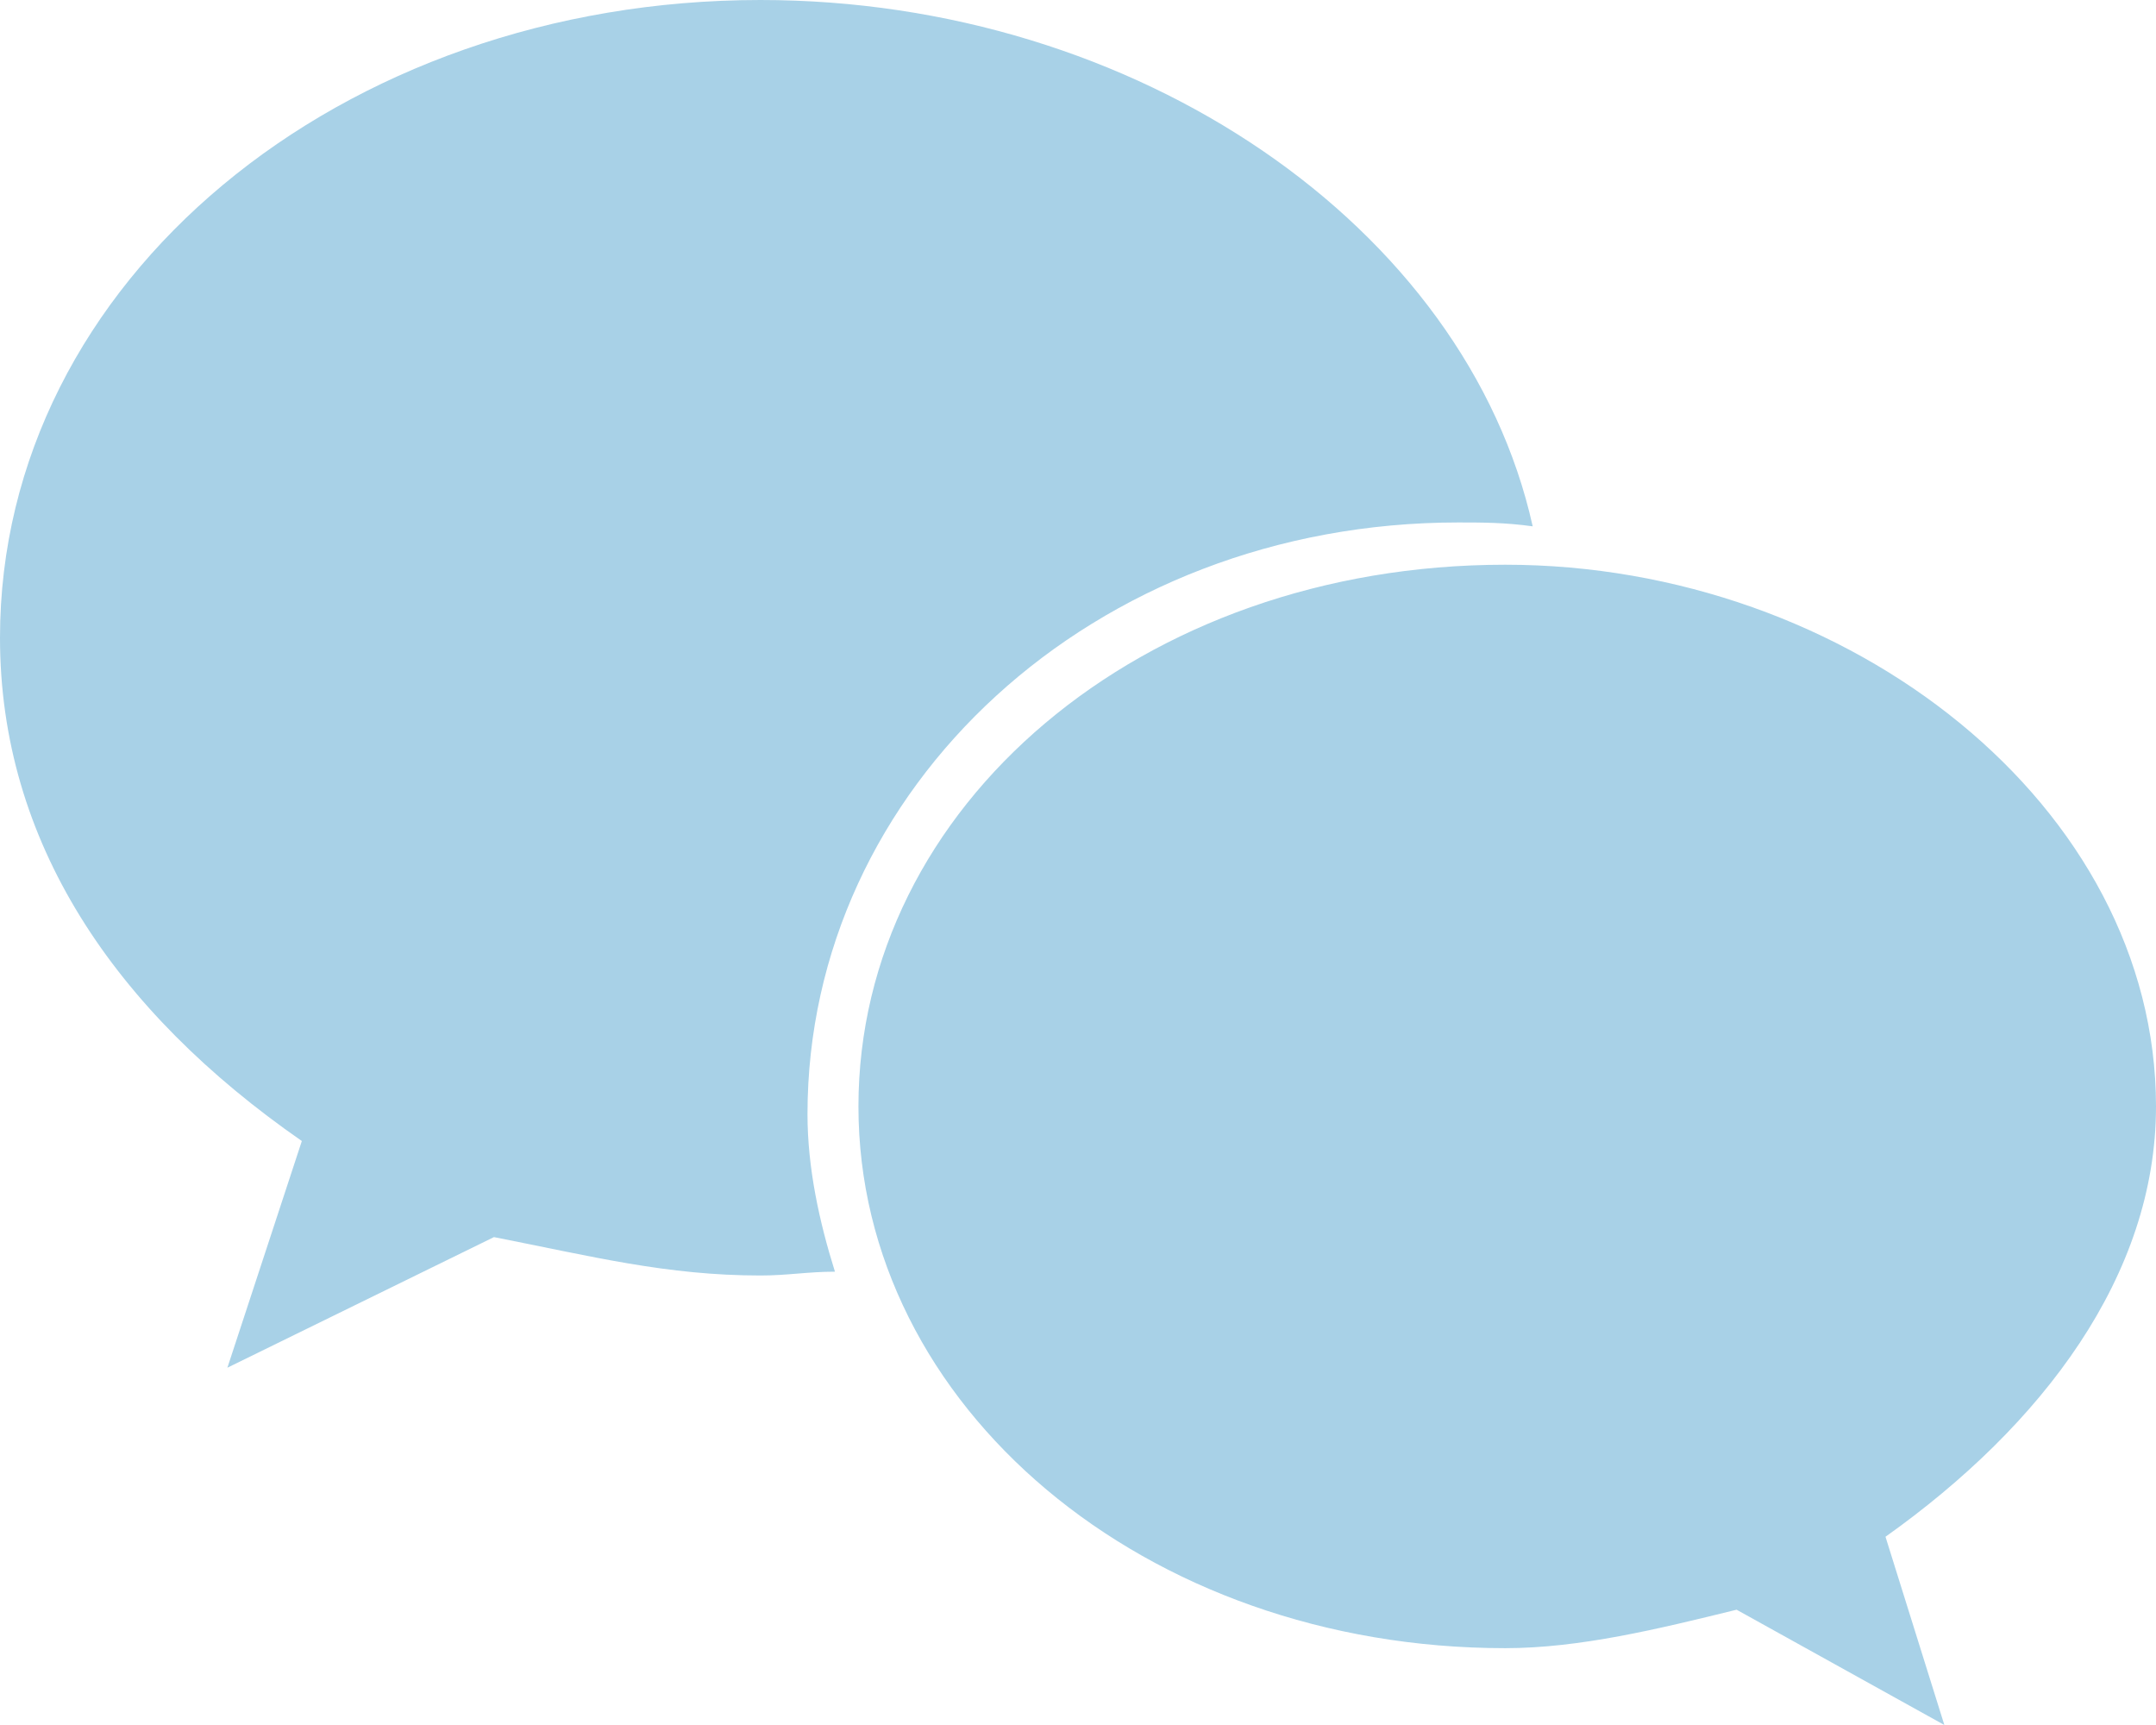 <svg width="30" height="24" viewBox="0 0 30 24" fill="none" xmlns="http://www.w3.org/2000/svg">
<path d="M20.291 7.269C20.618 7.269 20.945 7.269 21.327 7.323C20.4 3.154 15.818 0 10.582 0C4.745 0 0 3.902 0 8.873C0 11.706 1.582 14.058 4.2 15.875L3.164 19.029L6.873 17.212C8.236 17.479 9.273 17.746 10.582 17.746C10.964 17.746 11.236 17.693 11.618 17.693C11.4 16.998 11.236 16.249 11.236 15.501C11.236 10.958 15.218 7.269 20.291 7.269ZM30 15.394C30 11.225 25.745 7.857 20.945 7.857C15.873 7.857 11.945 11.225 11.945 15.394C11.945 19.564 15.927 22.931 20.945 22.931C21.982 22.931 23.073 22.664 24.164 22.396L27.055 24L26.236 21.381C28.418 19.831 30 17.746 30 15.394Z" fill="#A8D1E7"/>
</svg>
